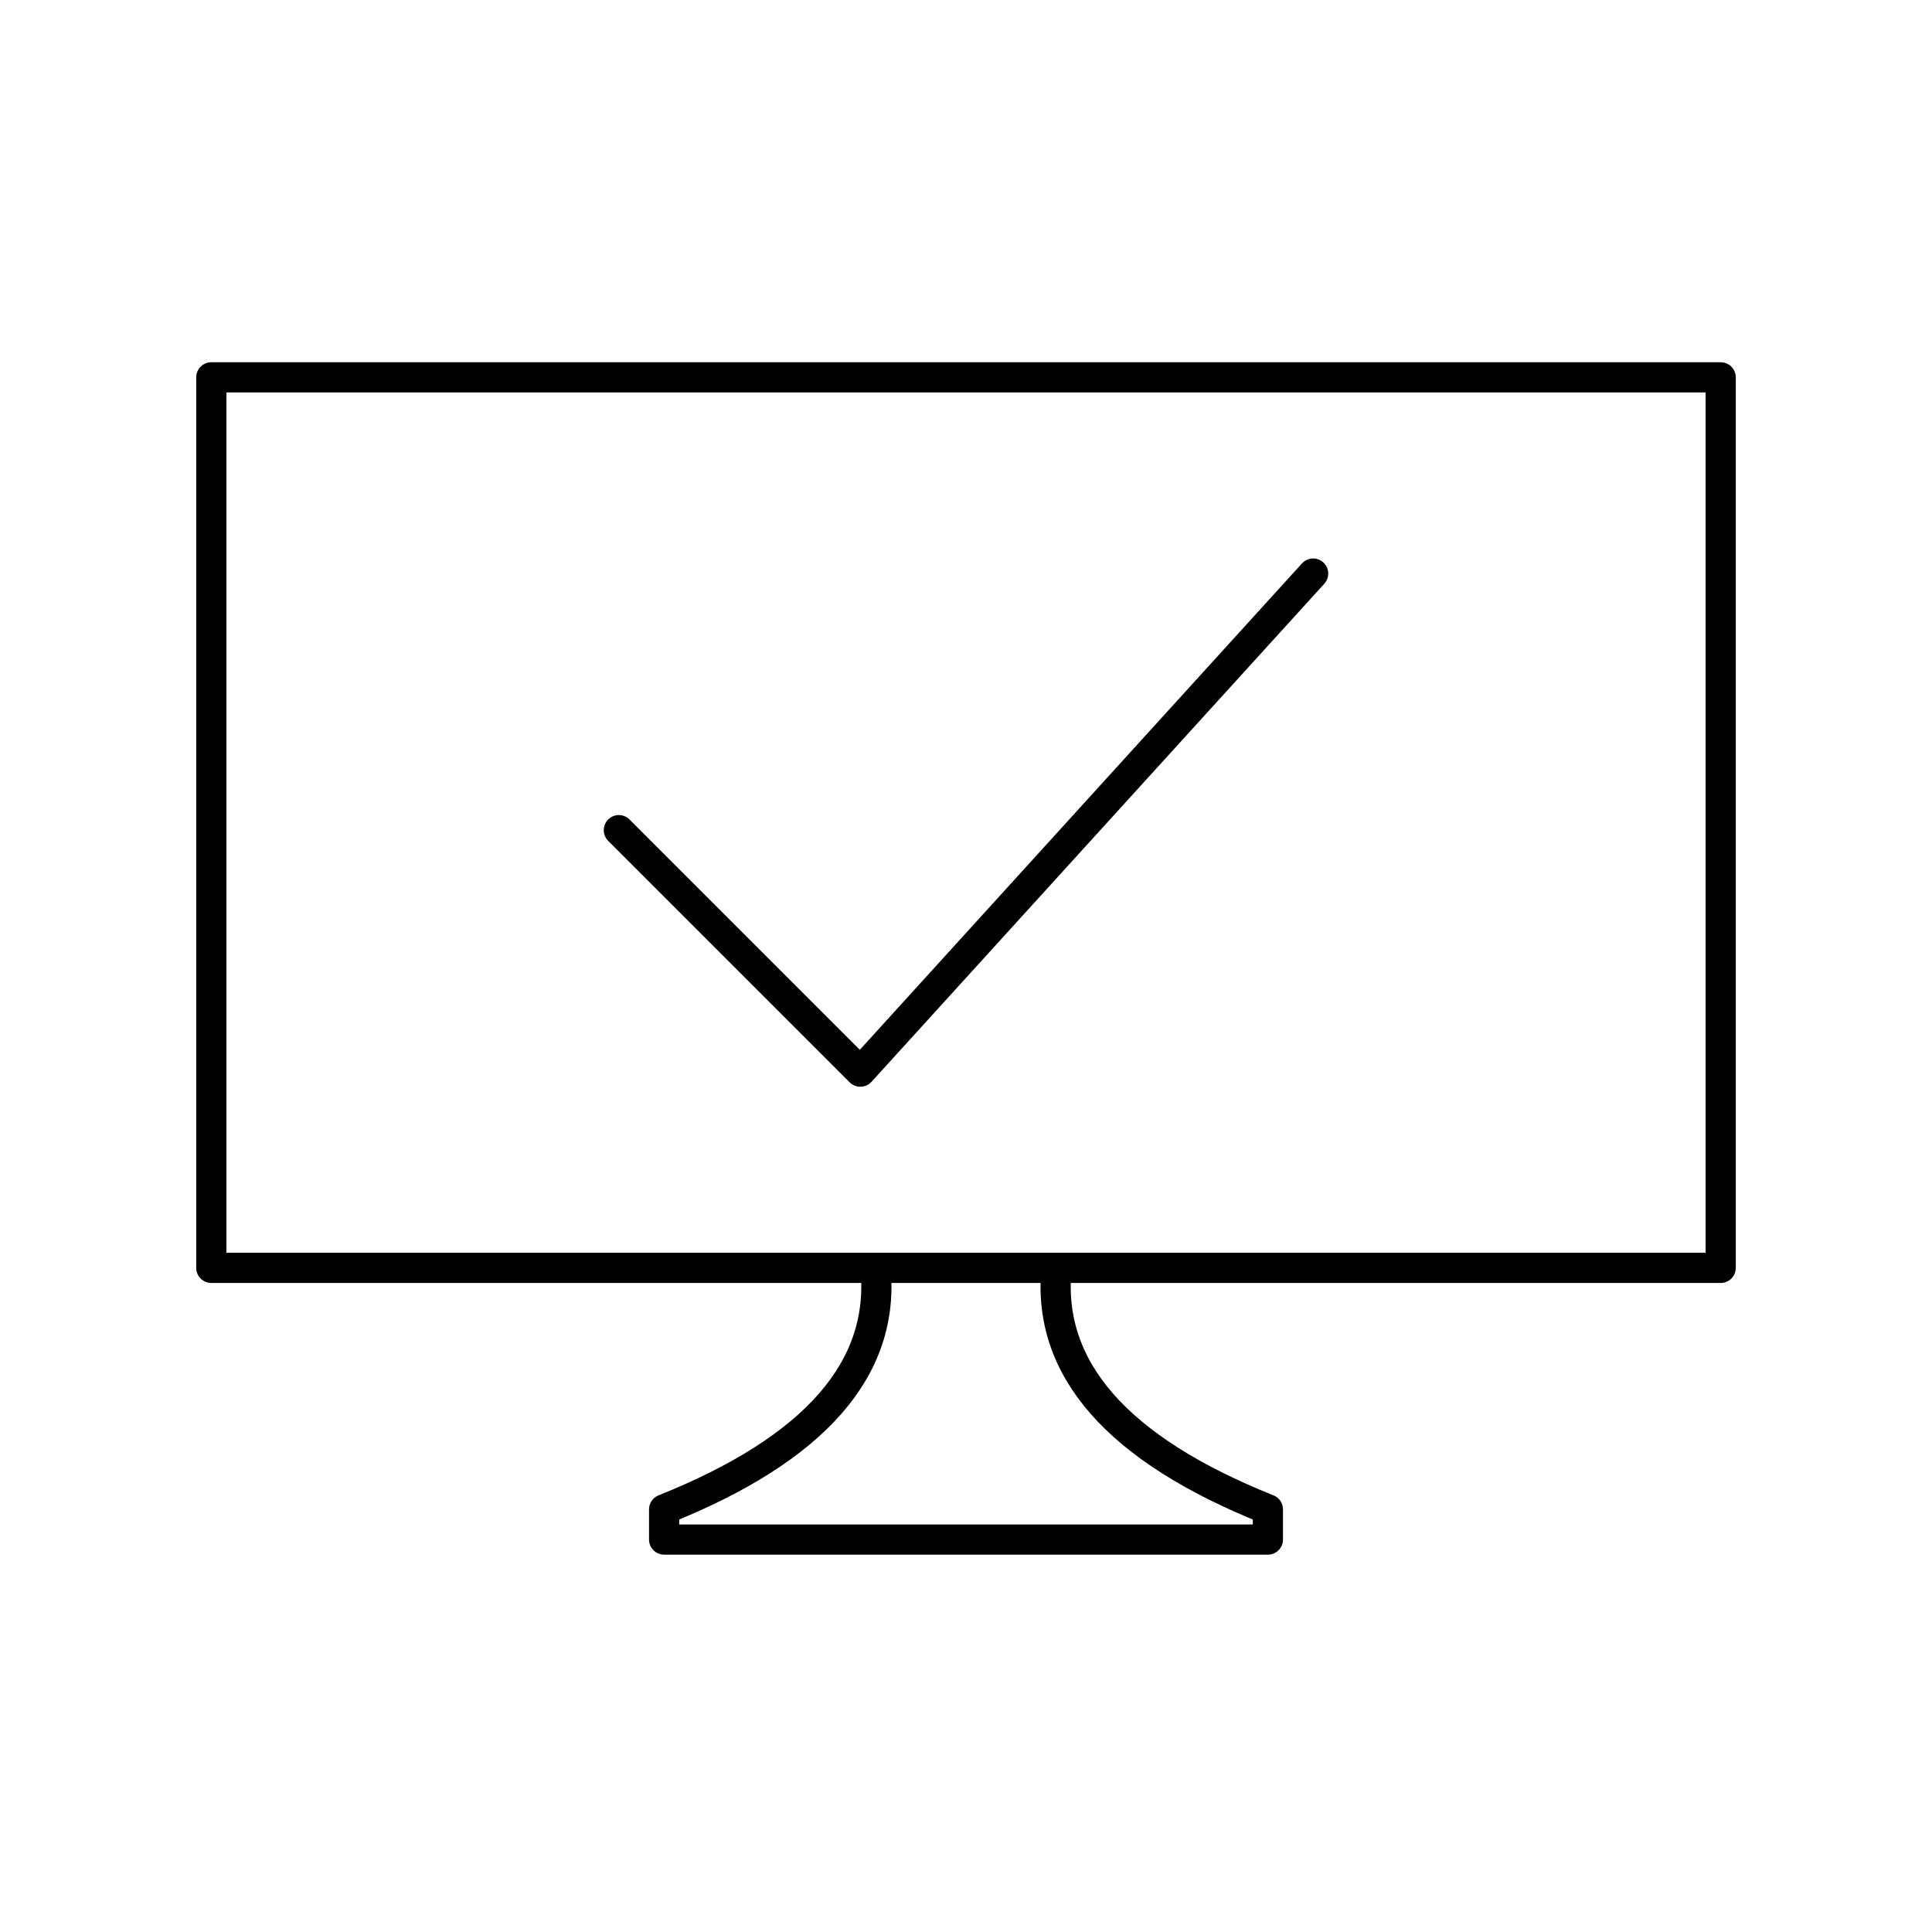 <svg xmlns="http://www.w3.org/2000/svg" viewBox="0 0 128 128" fill="none" stroke="#000" stroke-width="2" stroke-linecap="round" stroke-linejoin="round"><path d="M58 84q1 10-14 16v2H84v-2Q69 94 70 84Zm56-59H14V84H114ZM41 55l16 16 30-33"/></svg>
